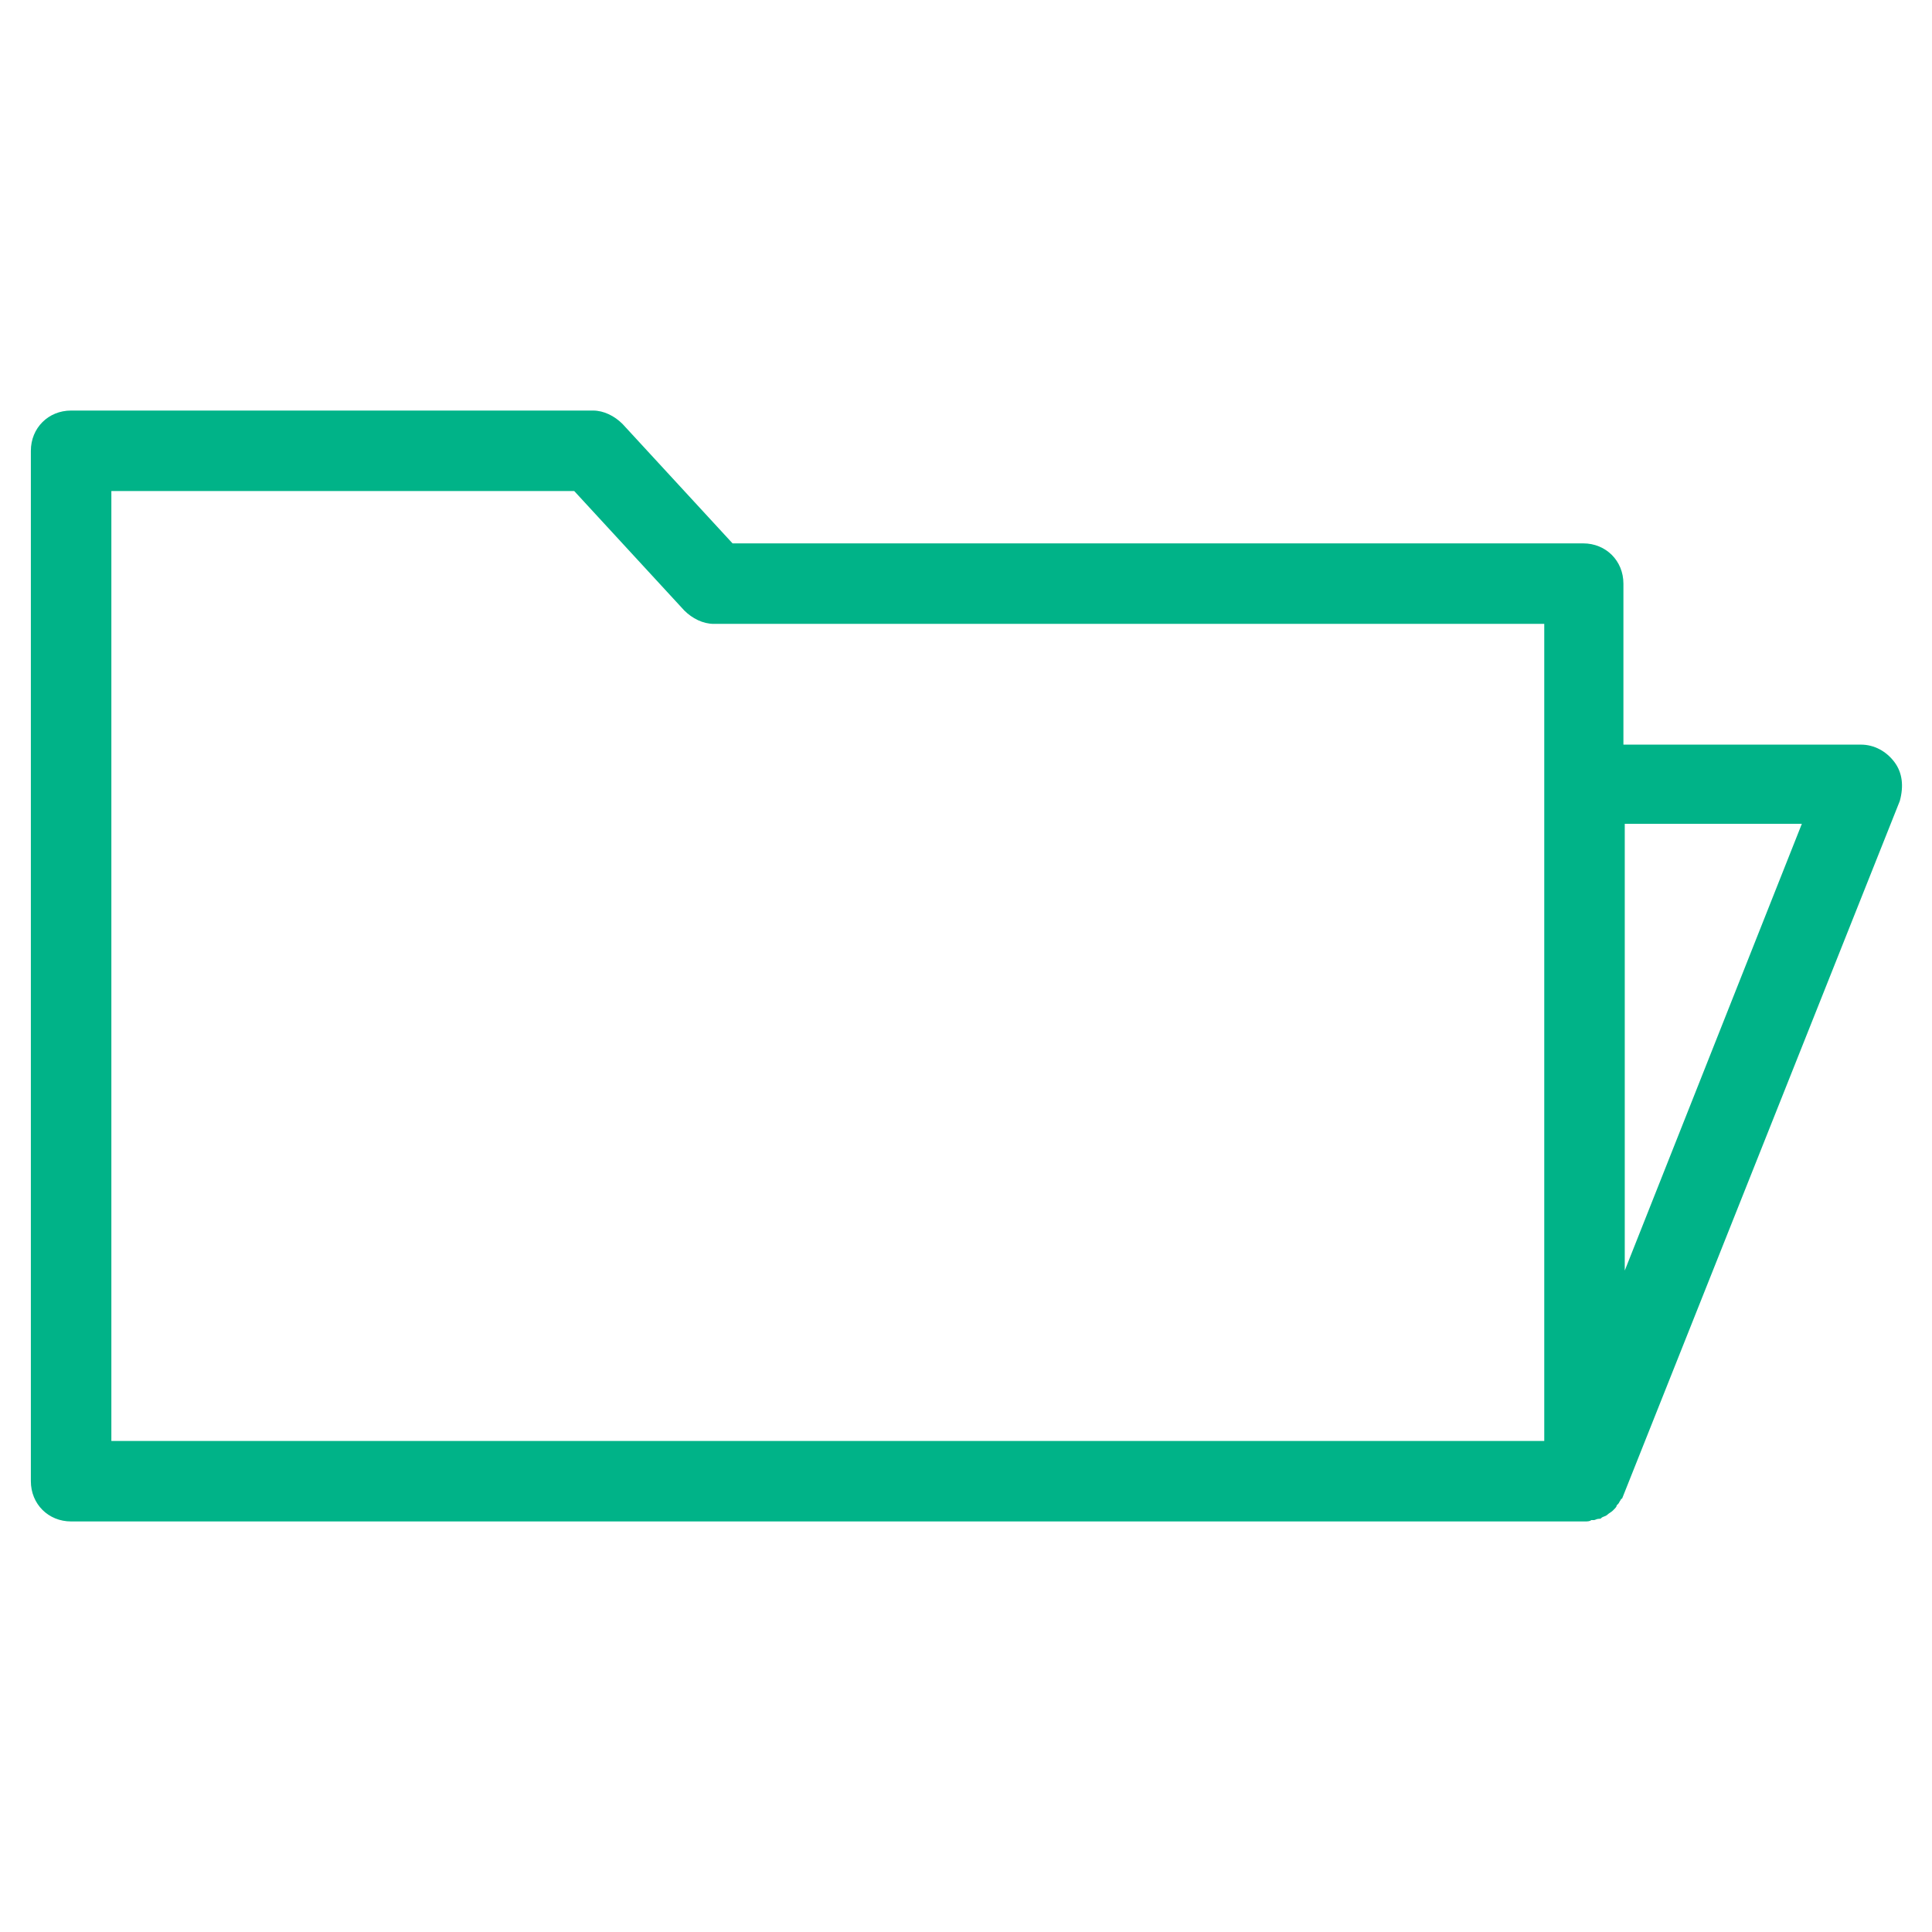 <?xml version="1.0" encoding="utf-8"?>
<!-- Generator: Adobe Illustrator 22.1.0, SVG Export Plug-In . SVG Version: 6.00 Build 0)  -->
<svg version="1.1" id="Layer_1" xmlns="http://www.w3.org/2000/svg" xmlns:xlink="http://www.w3.org/1999/xlink" x="0px" y="0px"
	 viewBox="0 0 144 144" style="enable-background:new 0 0 144 144;" xml:space="preserve">
<style type="text/css">
	.st0{fill:#00B388;}
</style>
<path class="st0" d="M141.2,56.8c-0.6-0.8-1.5-1.3-2.5-1.3h-17.7V43.5c0-1.7-1.3-3-3-3H54.6l-8.2-8.9c-0.6-0.6-1.4-1-2.2-1H5.3
	c-1.7,0-3,1.3-3,3v76.8c0,1.7,1.3,3,3,3h112.8l0,0l0,0c0.2,0,0.4,0,0.5-0.1c0.1,0,0.1,0,0.2,0c0.1,0,0.2-0.1,0.4-0.1
	c0.1,0,0.1,0,0.2-0.1c0.2-0.1,0.3-0.1,0.4-0.2c0,0,0,0,0,0c0.1-0.1,0.3-0.2,0.4-0.3c0,0,0.1-0.1,0.1-0.1c0.1-0.1,0.2-0.2,0.2-0.3
	c0,0,0.1-0.1,0.1-0.1c0.1-0.1,0.1-0.2,0.2-0.3c0,0,0-0.1,0.1-0.1c0,0,0,0,0,0l20.7-52C141.9,58.6,141.8,57.6,141.2,56.8z M8.3,36.6
	h34.5l8.2,8.9c0.6,0.6,1.4,1,2.2,1h61.9v11.9v49H8.3V36.6z M121.1,94.7V61.4h13.2L121.1,94.7z"/>
</svg>
